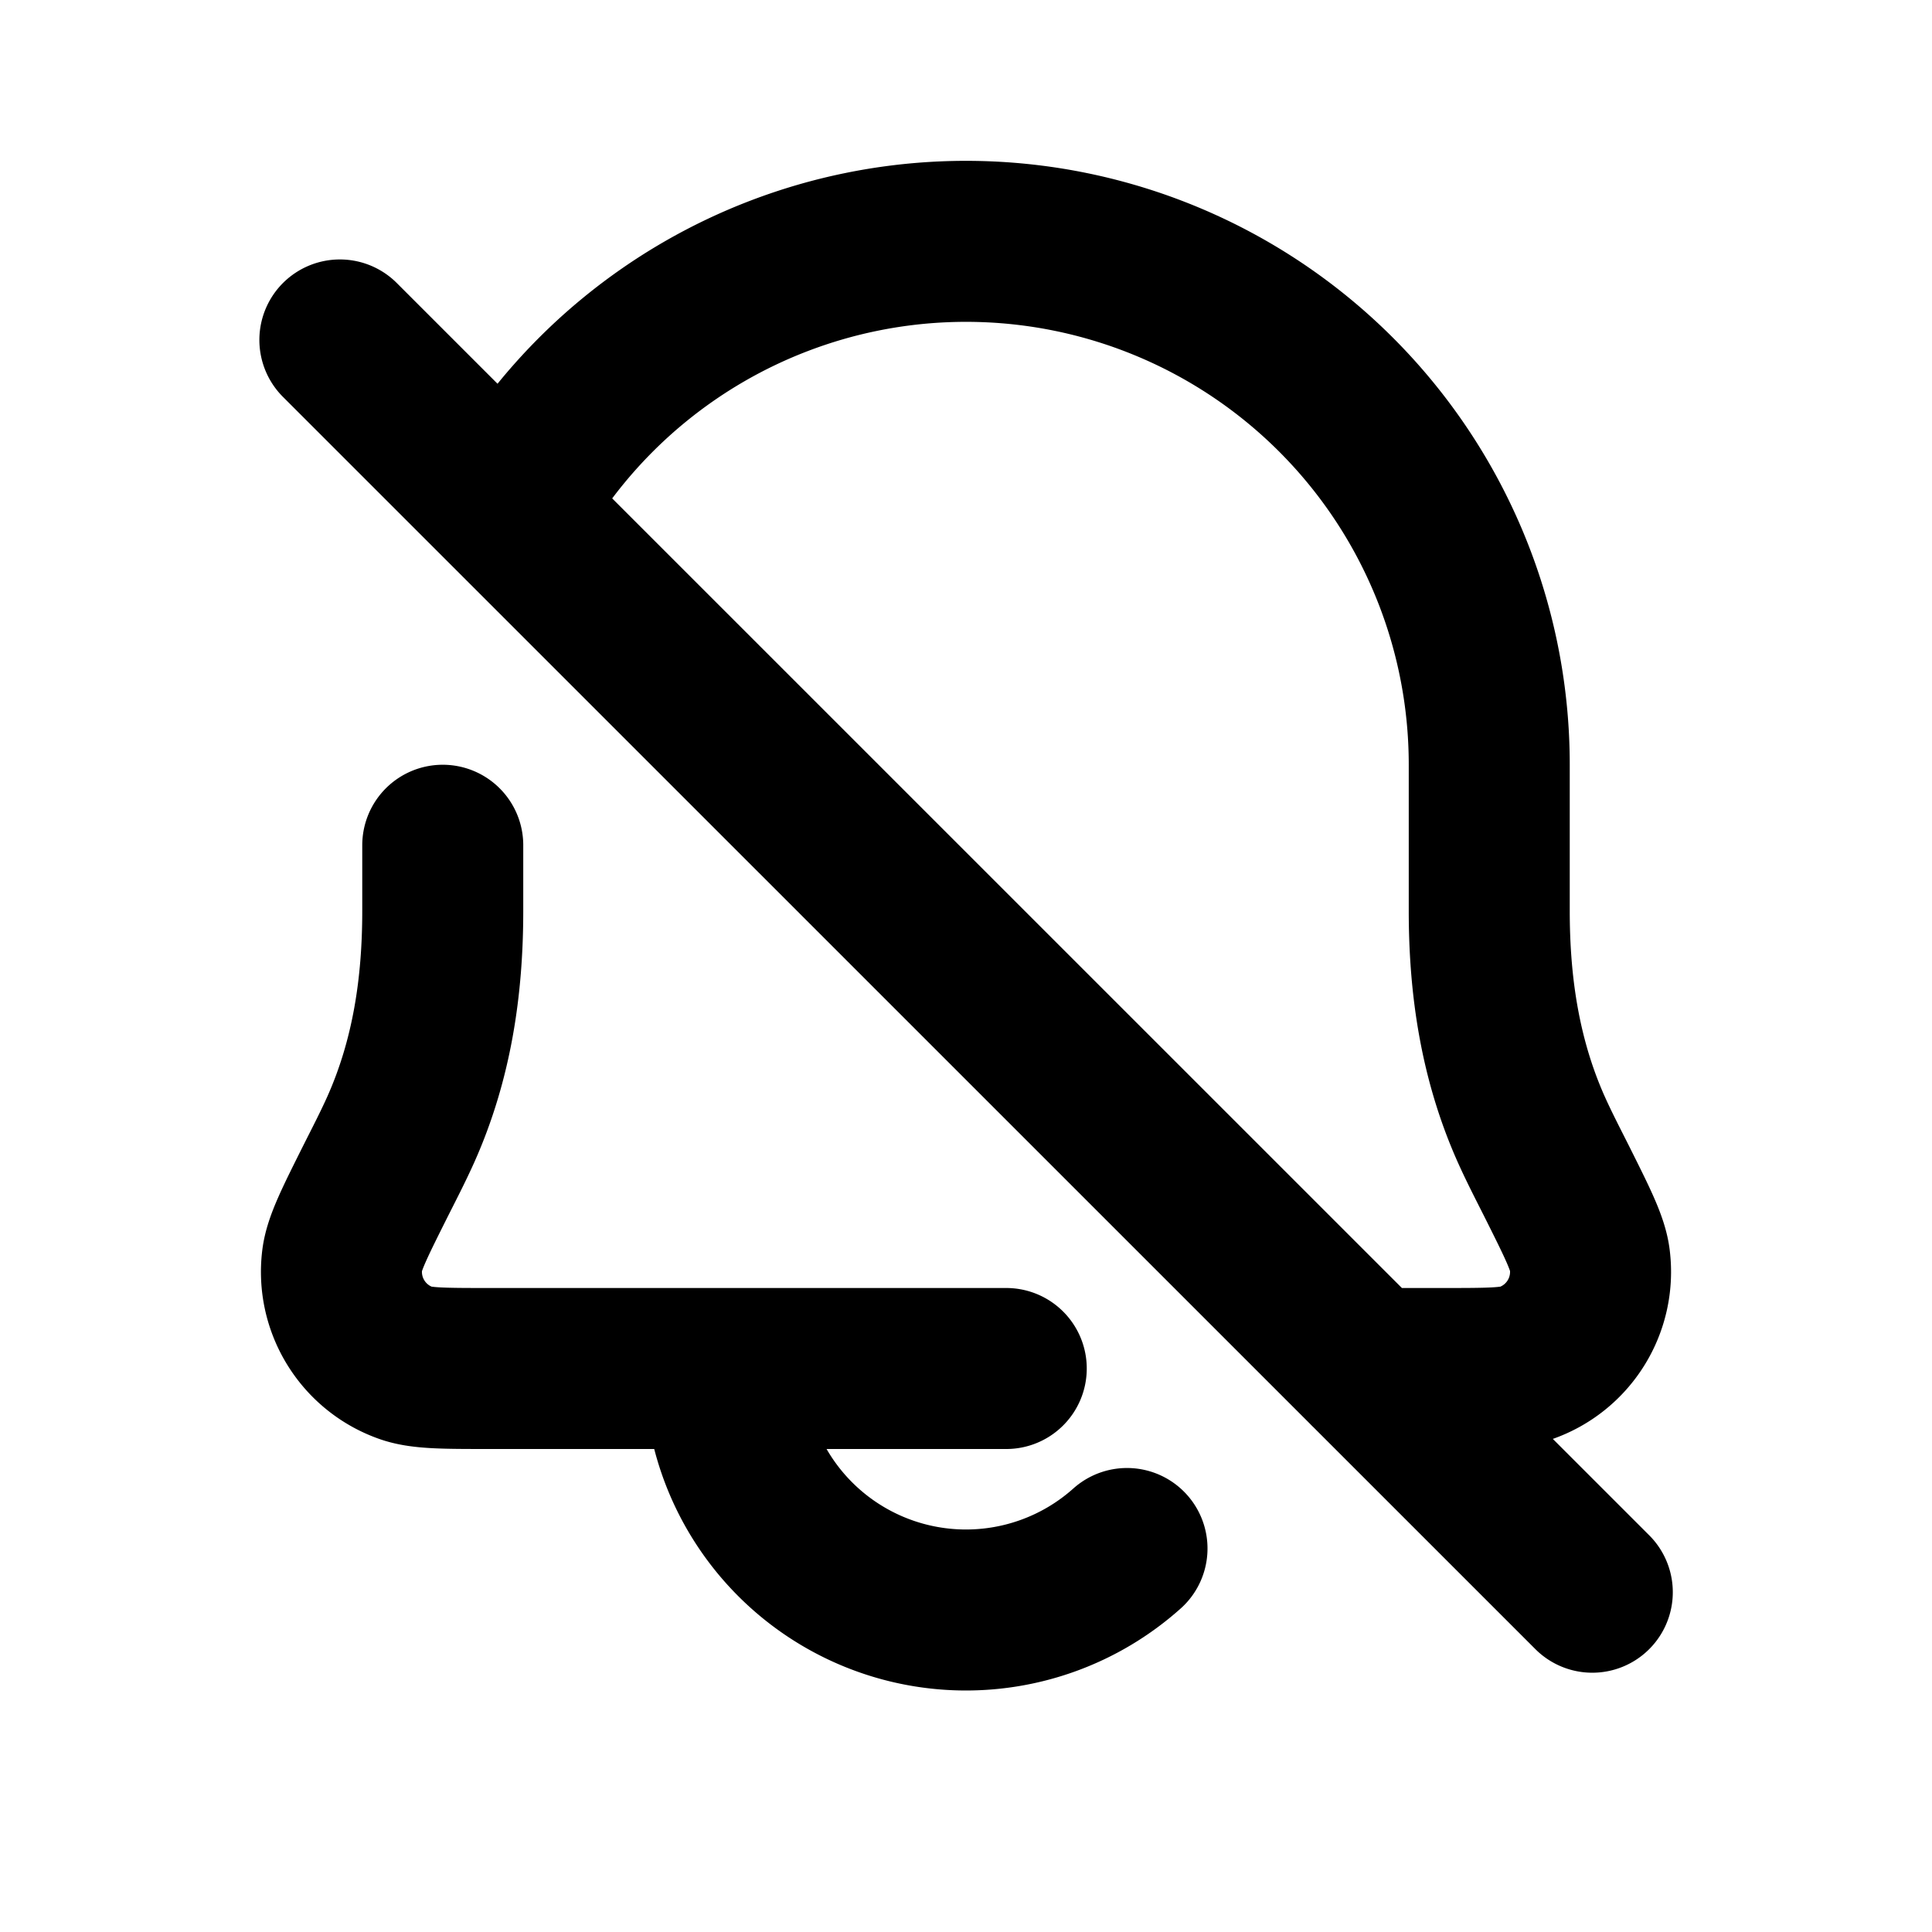 <svg xmlns="http://www.w3.org/2000/svg" width="24" height="24" viewBox="0 0 24 24" fill="none">
    <path stroke="currentColor" stroke-linecap="round" stroke-linejoin="round" stroke-width="2" d="M9 17a3 3 0 0 0 5 2.236M5.5 10.5v.817c0 .938-.135 1.849-.521 2.713-.1.223-.213.44-.322.657-.253.506-.38.76-.406.962a1.2 1.2 0 0 0 .793 1.283C5.237 17 5.52 17 6.086 17H12.5m-6-10.966a6.5 6.5 0 0 1 12 3.466v1.817c0 .938.136 1.849.522 2.713.1.223.213.44.322.657.253.506.38.76.405.962a1.2 1.2 0 0 1-.793 1.283c-.193.068-.476.068-1.042.068H17M4.222 4.223 19.78 19.779"/>
</svg>